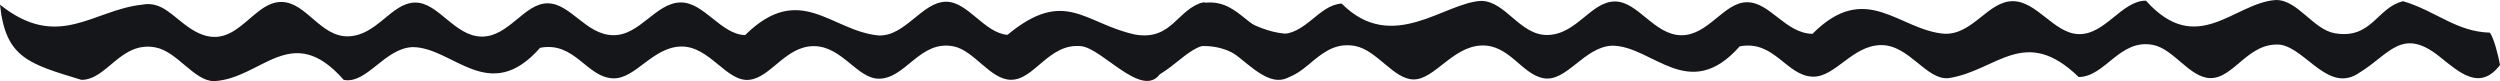 <?xml version="1.0" encoding="UTF-8" standalone="no"?>
<!-- Created with Inkscape (http://www.inkscape.org/) -->

<svg
   width="677.783mm"
   height="22mm"
   viewBox="0 0 677.783 22"
   version="1.1"
   id="svg9690"
   inkscape:version="1.2.2 (b0a84865, 2022-12-01)"
   sodipodi:docname="line.svg"
   xmlns:inkscape="http://www.inkscape.org/namespaces/inkscape"
   xmlns:sodipodi="http://sodipodi.sourceforge.net/DTD/sodipodi-0.dtd"
   xmlns="http://www.w3.org/2000/svg"
   xmlns:svg="http://www.w3.org/2000/svg">
  <sodipodi:namedview
     id="namedview9692"
     pagecolor="#ffffff"
     bordercolor="#000000"
     borderopacity="0.25"
     inkscape:showpageshadow="2"
     inkscape:pageopacity="0.0"
     inkscape:pagecheckerboard="0"
     inkscape:deskcolor="#d1d1d1"
     inkscape:document-units="mm"
     showgrid="false"
     inkscape:zoom="0.27019218"
     inkscape:cx="1097.3671"
     inkscape:cy="35.16016"
     inkscape:window-width="1728"
     inkscape:window-height="1051"
     inkscape:window-x="0"
     inkscape:window-y="38"
     inkscape:window-maximized="0"
     inkscape:current-layer="layer1" />
  <defs
     id="defs9687" />
  <g
     inkscape:label="Layer 1"
     inkscape:groupmode="layer"
     id="layer1"
     transform="translate(-81.707,-155.994)">
    <path
       d="m 120.229,157.261 c 5.467,-1.078 8.393,3.403 13.21,6.534 11.985,7.79 16.176,-7.538 24.738,-7.27 6.58,0.206 10.417,9.413 17.82,9.32 7.919,-0.099 11.785,-9.106 18.274,-9.159 6.297,-0.051 10.685,9.214 18.096,9.226 7.318,0.013 11.507,-9.03 17.794,-9.019 6.241,0.009 10.332,8.474 17.701,8.641 7.359,0.167 11.676,-8.894 18.468,-8.878 6.284,0.016 10.84,8.662 17.379,8.857 14.883,-14.666 23.349,-1.088 36.173,0.088 7.301,0.331 11.814,-9.168 18.391,-9.135 5.859,0.029 10.268,8.444 16.56,8.979 15.631,-12.916 20.85,-3.06 34.634,-0.076 10.091,1.723 11.416,-7.067 18.539,-8.753 8.99,2.713 14.433,8.353 23.52,8.589 1.092,1.451 2.348,6.518 2.741,8.84 -5.472,7.232 -10.985,2.058 -16.456,-2.345 -10.118,-8.142 -13.626,-0.508 -21.481,4.322 l -0.189,0.114 c -4.913,6.602 -15.581,-7.038 -21.327,-7.624 -8.782,-0.896 -12.625,9.194 -19.065,9.113 -5.609,-0.07 -9.927,-7.983 -15.571,-9.071 -9.069,-1.748 -12.896,8.711 -20.131,8.776 -5.953,0.054 -9.996,-8.812 -17.693,-8.827 -7.668,-0.014 -11.616,8.482 -17.502,9.129 -6.108,0.672 -10.672,-9.018 -18.305,-9.026 -7.826,-0.006 -12.501,8.811 -18.59,8.627 -7.205,-0.217 -10.4,-10.098 -19.819,-8.279 -13.866,15.746 -23.583,-0.206 -34.614,-0.186 -7.591,0.327 -12.363,10.095 -18.632,8.883 -14.186,-16.149 -22.175,-0.343 -35.16,0.343 -5.38,-0.023 -9.921,-7.986 -15.819,-9.134 -9.482,-1.847 -13.119,8.766 -20.115,8.787 -14.498,-4.395 -20.58,-6.033 -22.09,-20.385 15.791,12.613 25.17,1.414 38.522,0 z"
       id="path240-6-4-8"
       style="fill:#141619;fill-opacity:1;stroke-width:0.628"
       sodipodi:nodetypes="cccccccccccccccccsccccccccccccccccccc" />
    <path
       d="m 445.451,156.964 c 13.736,13.805 27.944,-0.402 37.948,-0.731 6.58,0.204 10.417,9.338 17.82,9.245 7.919,-0.098 11.785,-9.033 18.274,-9.085 6.297,-0.051 10.685,9.14 18.096,9.153 7.318,0.013 11.507,-8.957 17.794,-8.947 6.241,0.009 10.332,8.406 17.701,8.572 14.599,-14.666 23.401,-0.967 35.847,-0.021 7.729,0.228 11.772,-8.894 18.534,-8.837 6.46,0.053 11.102,8.63 17.64,8.924 7.301,0.328 11.814,-9.095 18.391,-9.062 13.908,15.497 23.923,0.546 35.222,-0.181 5.899,-0.09 10.161,8.03 15.972,9.013 10.091,1.709 11.416,-7.011 18.539,-8.683 8.984,2.693 14.448,8.287 23.52,8.52 1.092,1.439 2.348,6.466 2.741,8.77 -5.472,7.174 -10.985,2.041 -16.456,-2.326 -10.118,-8.077 -13.626,-0.504 -21.481,4.287 -8.391,6.054 -14.471,-6.22 -21.516,-7.45 -8.782,-0.889 -12.625,9.121 -19.065,9.04 -5.609,-0.07 -9.927,-7.919 -15.571,-8.998 -9.069,-1.734 -12.896,8.641 -20.131,8.706 -14.683,-14.202 -22.116,-1.765 -35.196,0.299 -6.108,0.667 -10.672,-8.946 -18.305,-8.954 -7.826,-0.006 -12.501,8.741 -18.59,8.558 -7.205,-0.216 -10.4,-10.017 -19.819,-8.213 -13.834,15.623 -23.608,-0.204 -34.614,-0.185 -7.591,0.324 -12.363,10.015 -18.632,8.812 -5.921,-1.136 -9.226,-9.169 -16.816,-8.86 -7.797,0.318 -12.694,9.224 -18.344,9.2 -5.38,-0.023 -9.921,-7.922 -15.819,-9.061 -9.482,-1.832 -13.119,8.696 -20.115,8.716 -6.76,0.02 -10.658,-9.363 -22.09,-8.673 0.423,-4.163 0.457,-7.386 0,-11.55 10.47,-2.158 12.725,8.063 21.439,8.337 7.38,0.234 10.797,-7.966 17.083,-8.337 z"
       id="path240-6"
       style="fill:#141619;fill-opacity:1;stroke-width:0.626"
       sodipodi:nodetypes="cccscccccsccccccsccccccccccccccccccsc" />
  </g>
</svg>
